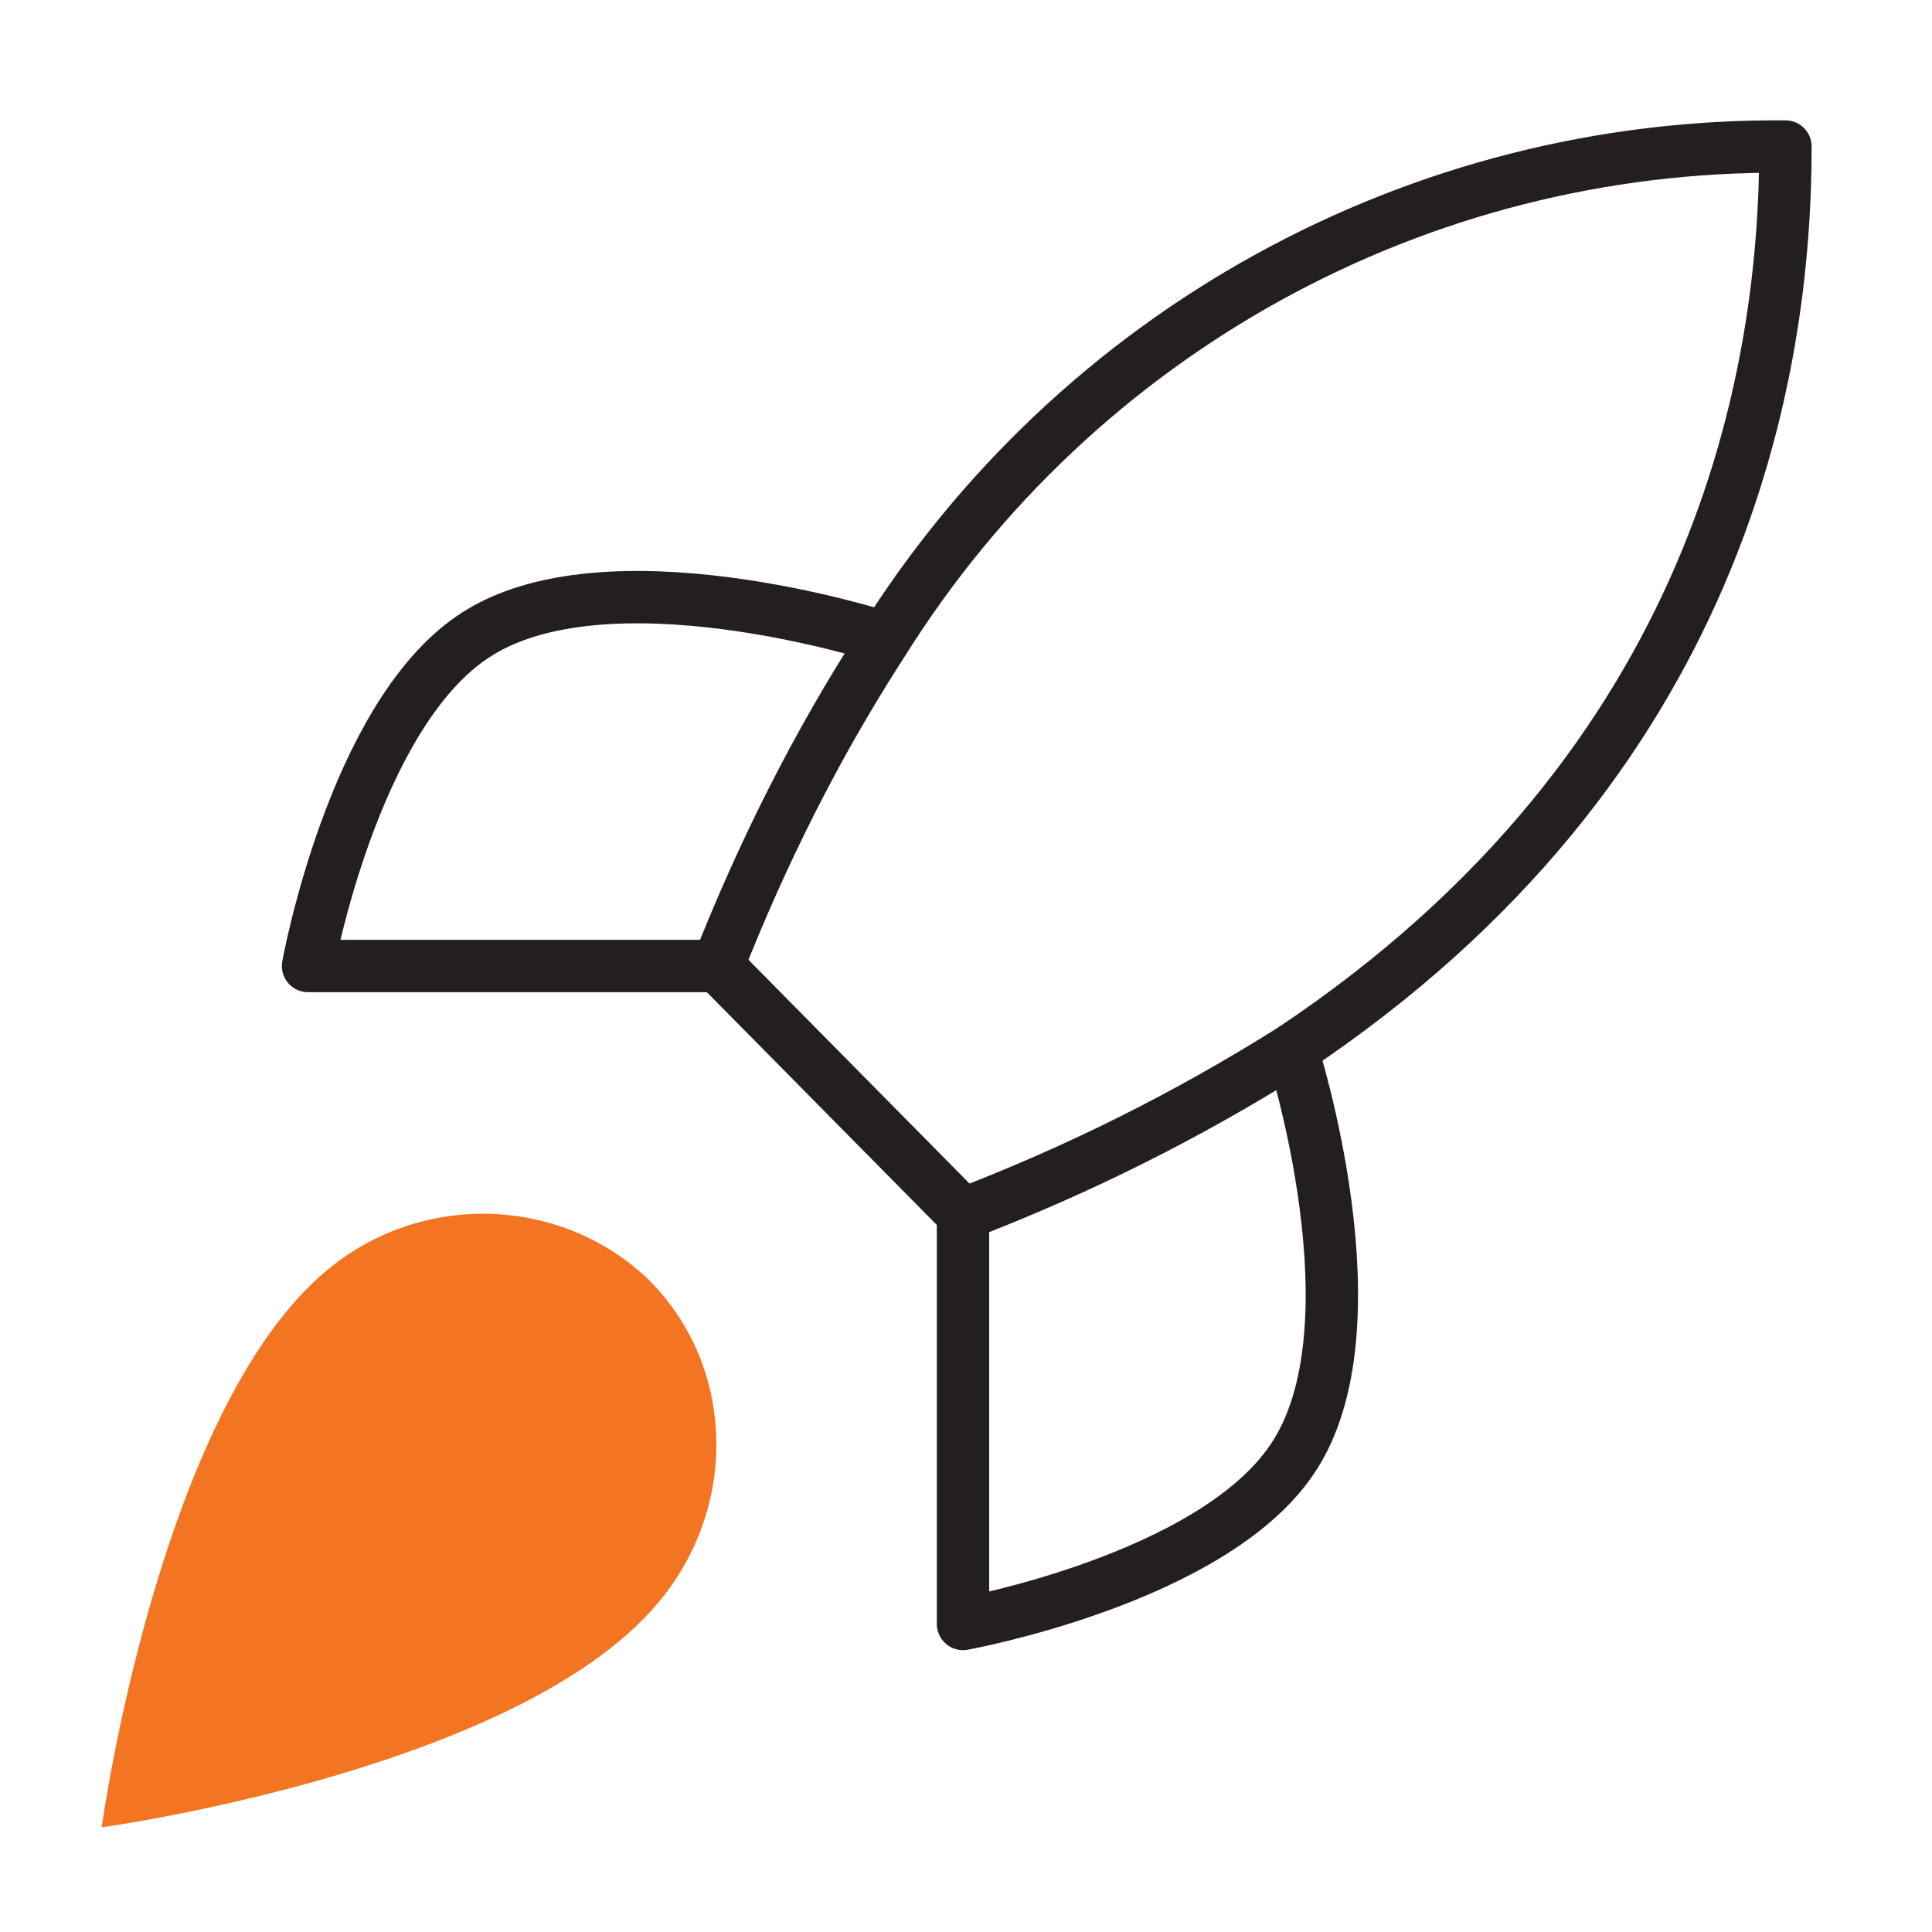 <?xml version="1.0" encoding="utf-8"?>
<!-- Generator: Adobe Illustrator 26.0.1, SVG Export Plug-In . SVG Version: 6.00 Build 0)  -->
<svg version="1.1" id="Layer_1" xmlns="http://www.w3.org/2000/svg" xmlns:xlink="http://www.w3.org/1999/xlink" x="0px" y="0px"
	 viewBox="0 0 64.6 64.6" style="enable-background:new 0 0 64.6 64.6;" xml:space="preserve">
<style type="text/css">
	.st0{fill:#F47521;}
	.st1{fill:none;stroke:#231F20;stroke-width:1.751;stroke-linecap:round;stroke-linejoin:round;}
</style>
<path class="st0" d="M10.9,42.5c-5.6,4.7-7.5,18.6-7.5,18.6s13.9-1.9,18.6-7.5c2.7-3.2,2.6-7.9-0.3-10.8
	C18.8,40,14.1,39.8,10.9,42.5z"/>
<path class="st1" d="M32.2,40.6L24,32.3c1.5-3.8,3.3-7.4,5.5-10.8C36,11.1,47.4,4.8,59.7,4.9c0,7.5-2.1,20.6-16.5,30.2
	C39.7,37.3,36.1,39.1,32.2,40.6z"/>
<path class="st1" d="M24,32.3H10.3c0,0,1.5-8.3,5.5-11c4.4-3,13.7,0,13.7,0"/>
<path class="st1" d="M32.2,40.6v13.7c0,0,8.3-1.5,11-5.5c3-4.4,0-13.7,0-13.7"/>
</svg>
